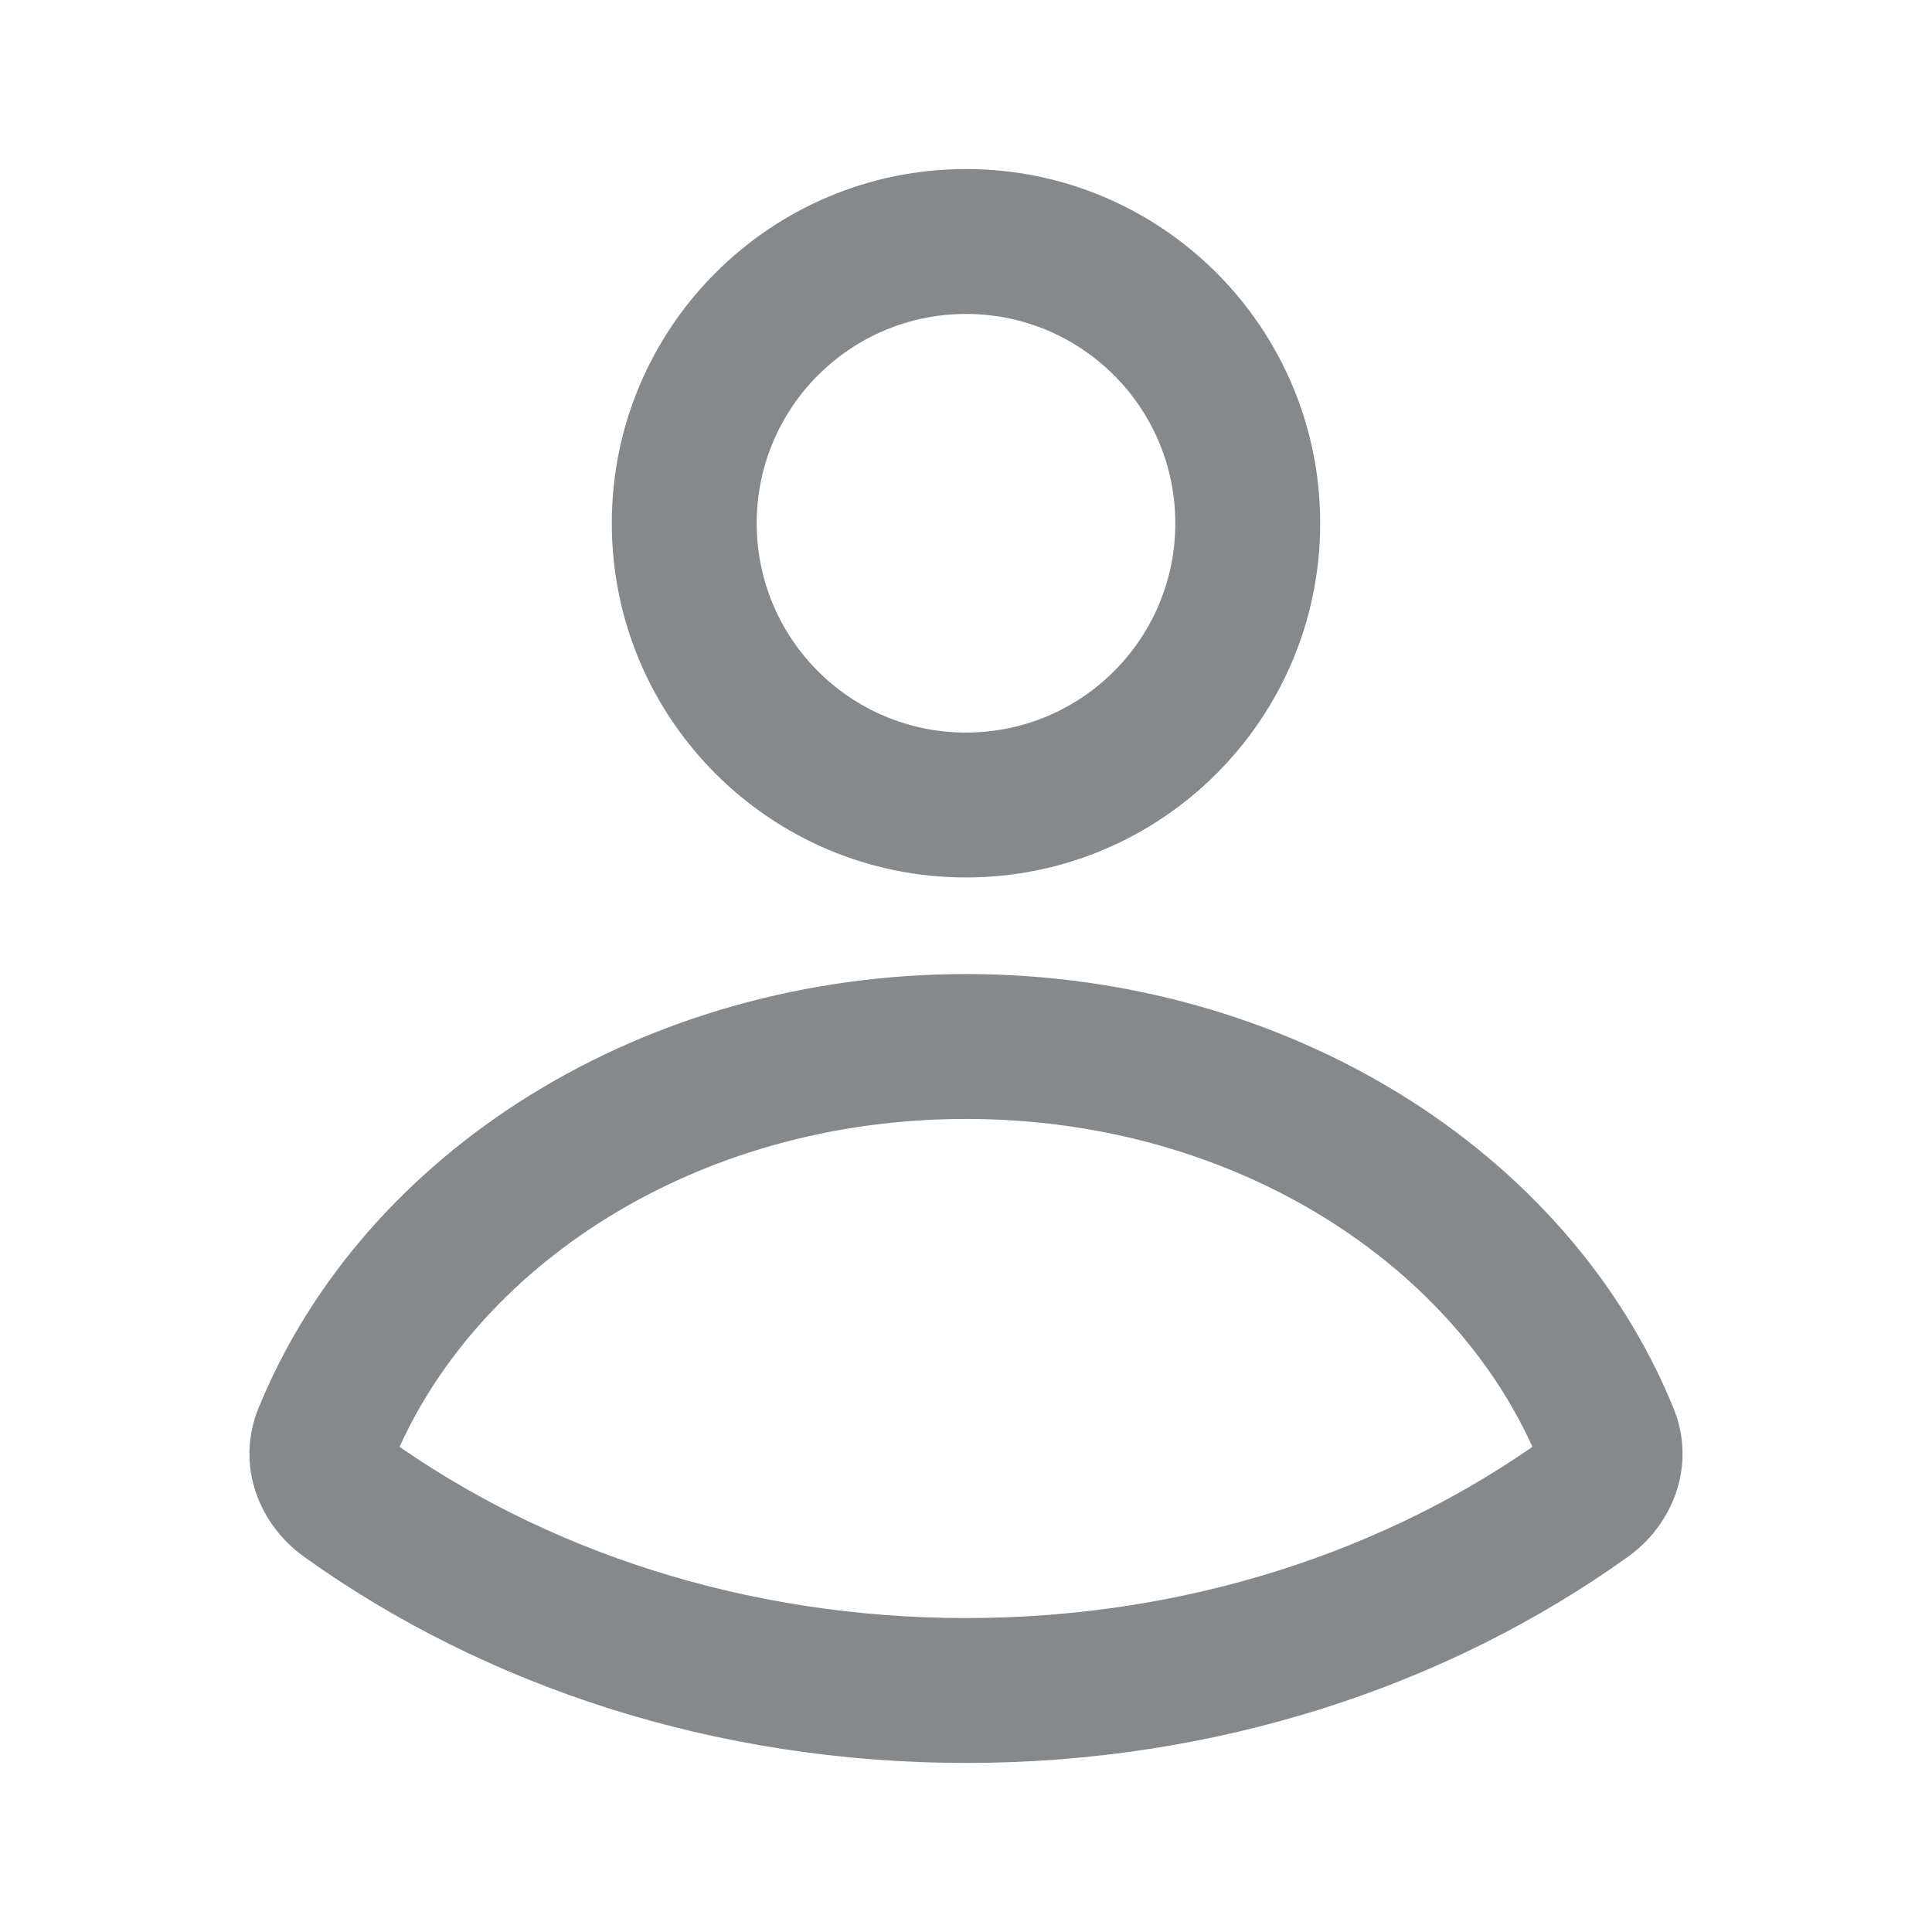 <svg width="24" height="24" viewBox="0 0 24 24" fill="none" xmlns="http://www.w3.org/2000/svg">
<g clip-path="url(#clip0)">
<path d="M19.954 17.828L20.787 17.488L19.954 17.828ZM19.699 18.607L19.175 17.875L19.699 18.607ZM4.046 17.828L3.213 17.488L4.046 17.828ZM4.301 18.607L3.776 19.338H3.776L4.301 18.607ZM4.879 18.169C5.87 15.745 8.631 13.9 12 13.9V12.1C8.013 12.1 4.521 14.288 3.213 17.488L4.879 18.169ZM12 13.9C15.368 13.9 18.13 15.745 19.121 18.169L20.787 17.488C19.479 14.288 15.987 12.1 12 12.1V13.9ZM19.175 17.875C17.248 19.257 14.748 20.1 12 20.1V21.9C15.114 21.9 17.983 20.944 20.224 19.338L19.175 17.875ZM12 20.1C9.252 20.1 6.752 19.257 4.825 17.875L3.776 19.338C6.017 20.945 8.886 21.9 12 21.9V20.1ZM19.121 18.169C19.095 18.105 19.094 18.031 19.114 17.968C19.134 17.91 19.165 17.882 19.175 17.875L20.224 19.338C20.778 18.941 21.081 18.206 20.787 17.488L19.121 18.169ZM3.213 17.488C2.919 18.207 3.222 18.941 3.776 19.338L4.825 17.875C4.835 17.882 4.866 17.91 4.886 17.968C4.906 18.031 4.905 18.105 4.879 18.169L3.213 17.488ZM14.6 6.5C14.6 7.936 13.436 9.1 12 9.1V10.9C14.43 10.9 16.4 8.93 16.4 6.5H14.6ZM12 9.1C10.564 9.1 9.4 7.936 9.4 6.5H7.6C7.6 8.93 9.57 10.9 12 10.9V9.1ZM9.4 6.5C9.4 5.064 10.564 3.9 12 3.9V2.1C9.57 2.1 7.6 4.07 7.6 6.5H9.4ZM12 3.9C13.436 3.9 14.6 5.064 14.6 6.5H16.4C16.4 4.07 14.43 2.1 12 2.1V3.9Z" fill="#86898C"/>
</g>
<defs>
<clipPath id="clip0">
<rect width="24" height="24" fill="white"/>
</clipPath>
</defs>
</svg>
